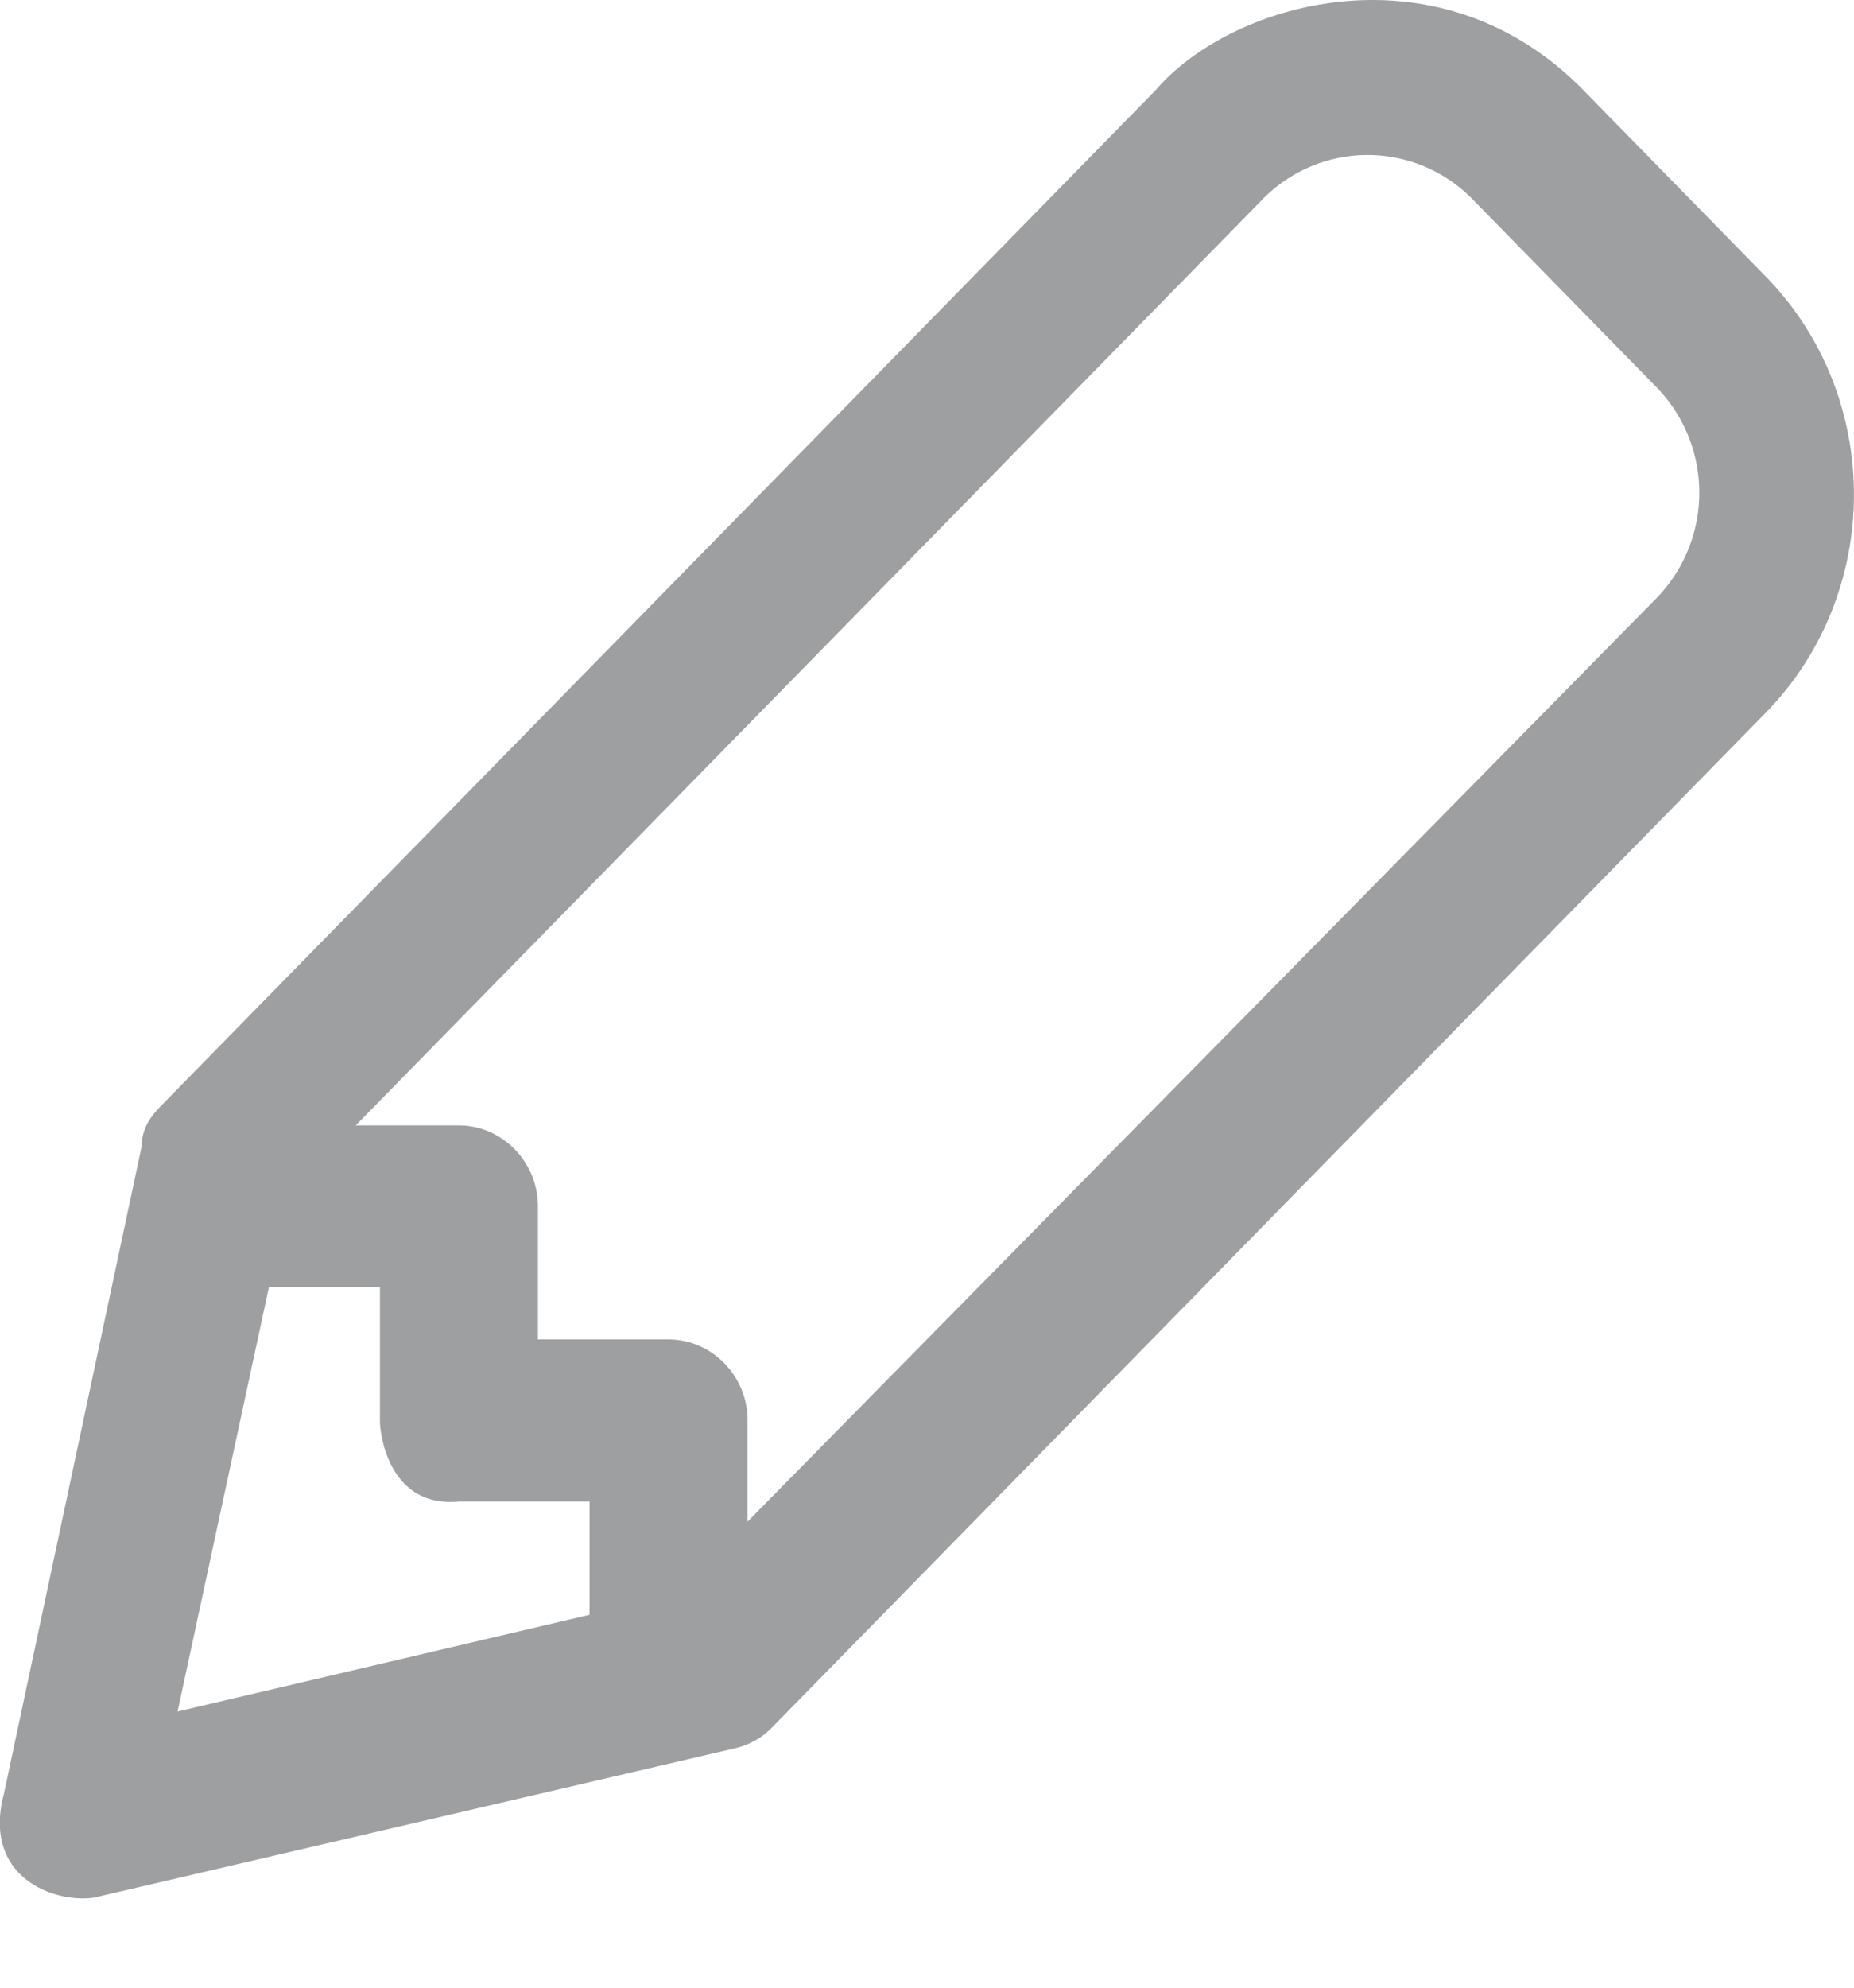 <svg width="14" height="15" fill="none" xmlns="http://www.w3.org/2000/svg"><path fill-rule="evenodd" clip-rule="evenodd" d="M.025 13.558l1.046-4.913c0-.123.06-.214.15-.305L8.727.68c.575-.67 2.135-1.116 3.229 0l1.376 1.405c.89.909.89 2.386 0 3.295l-7.506 7.66a.562.562 0 01-.27.152L.711 14.32c-.29.044-.836-.143-.687-.762zm12.471-9.031a1.142 1.142 0 000-1.618L11.12 1.504a1.108 1.108 0 00-1.586 0L2.686 8.493h.778c.328 0 .598.275.598.61v1.005h.985c.328 0 .598.275.598.61v.765l6.851-6.956zm-8.044 7.66v-.856h-.985c-.517.05-.598-.484-.598-.61V9.712h-.838l-.69 3.204 3.111-.73z" fill="#3D4044" opacity=".5"/></svg>